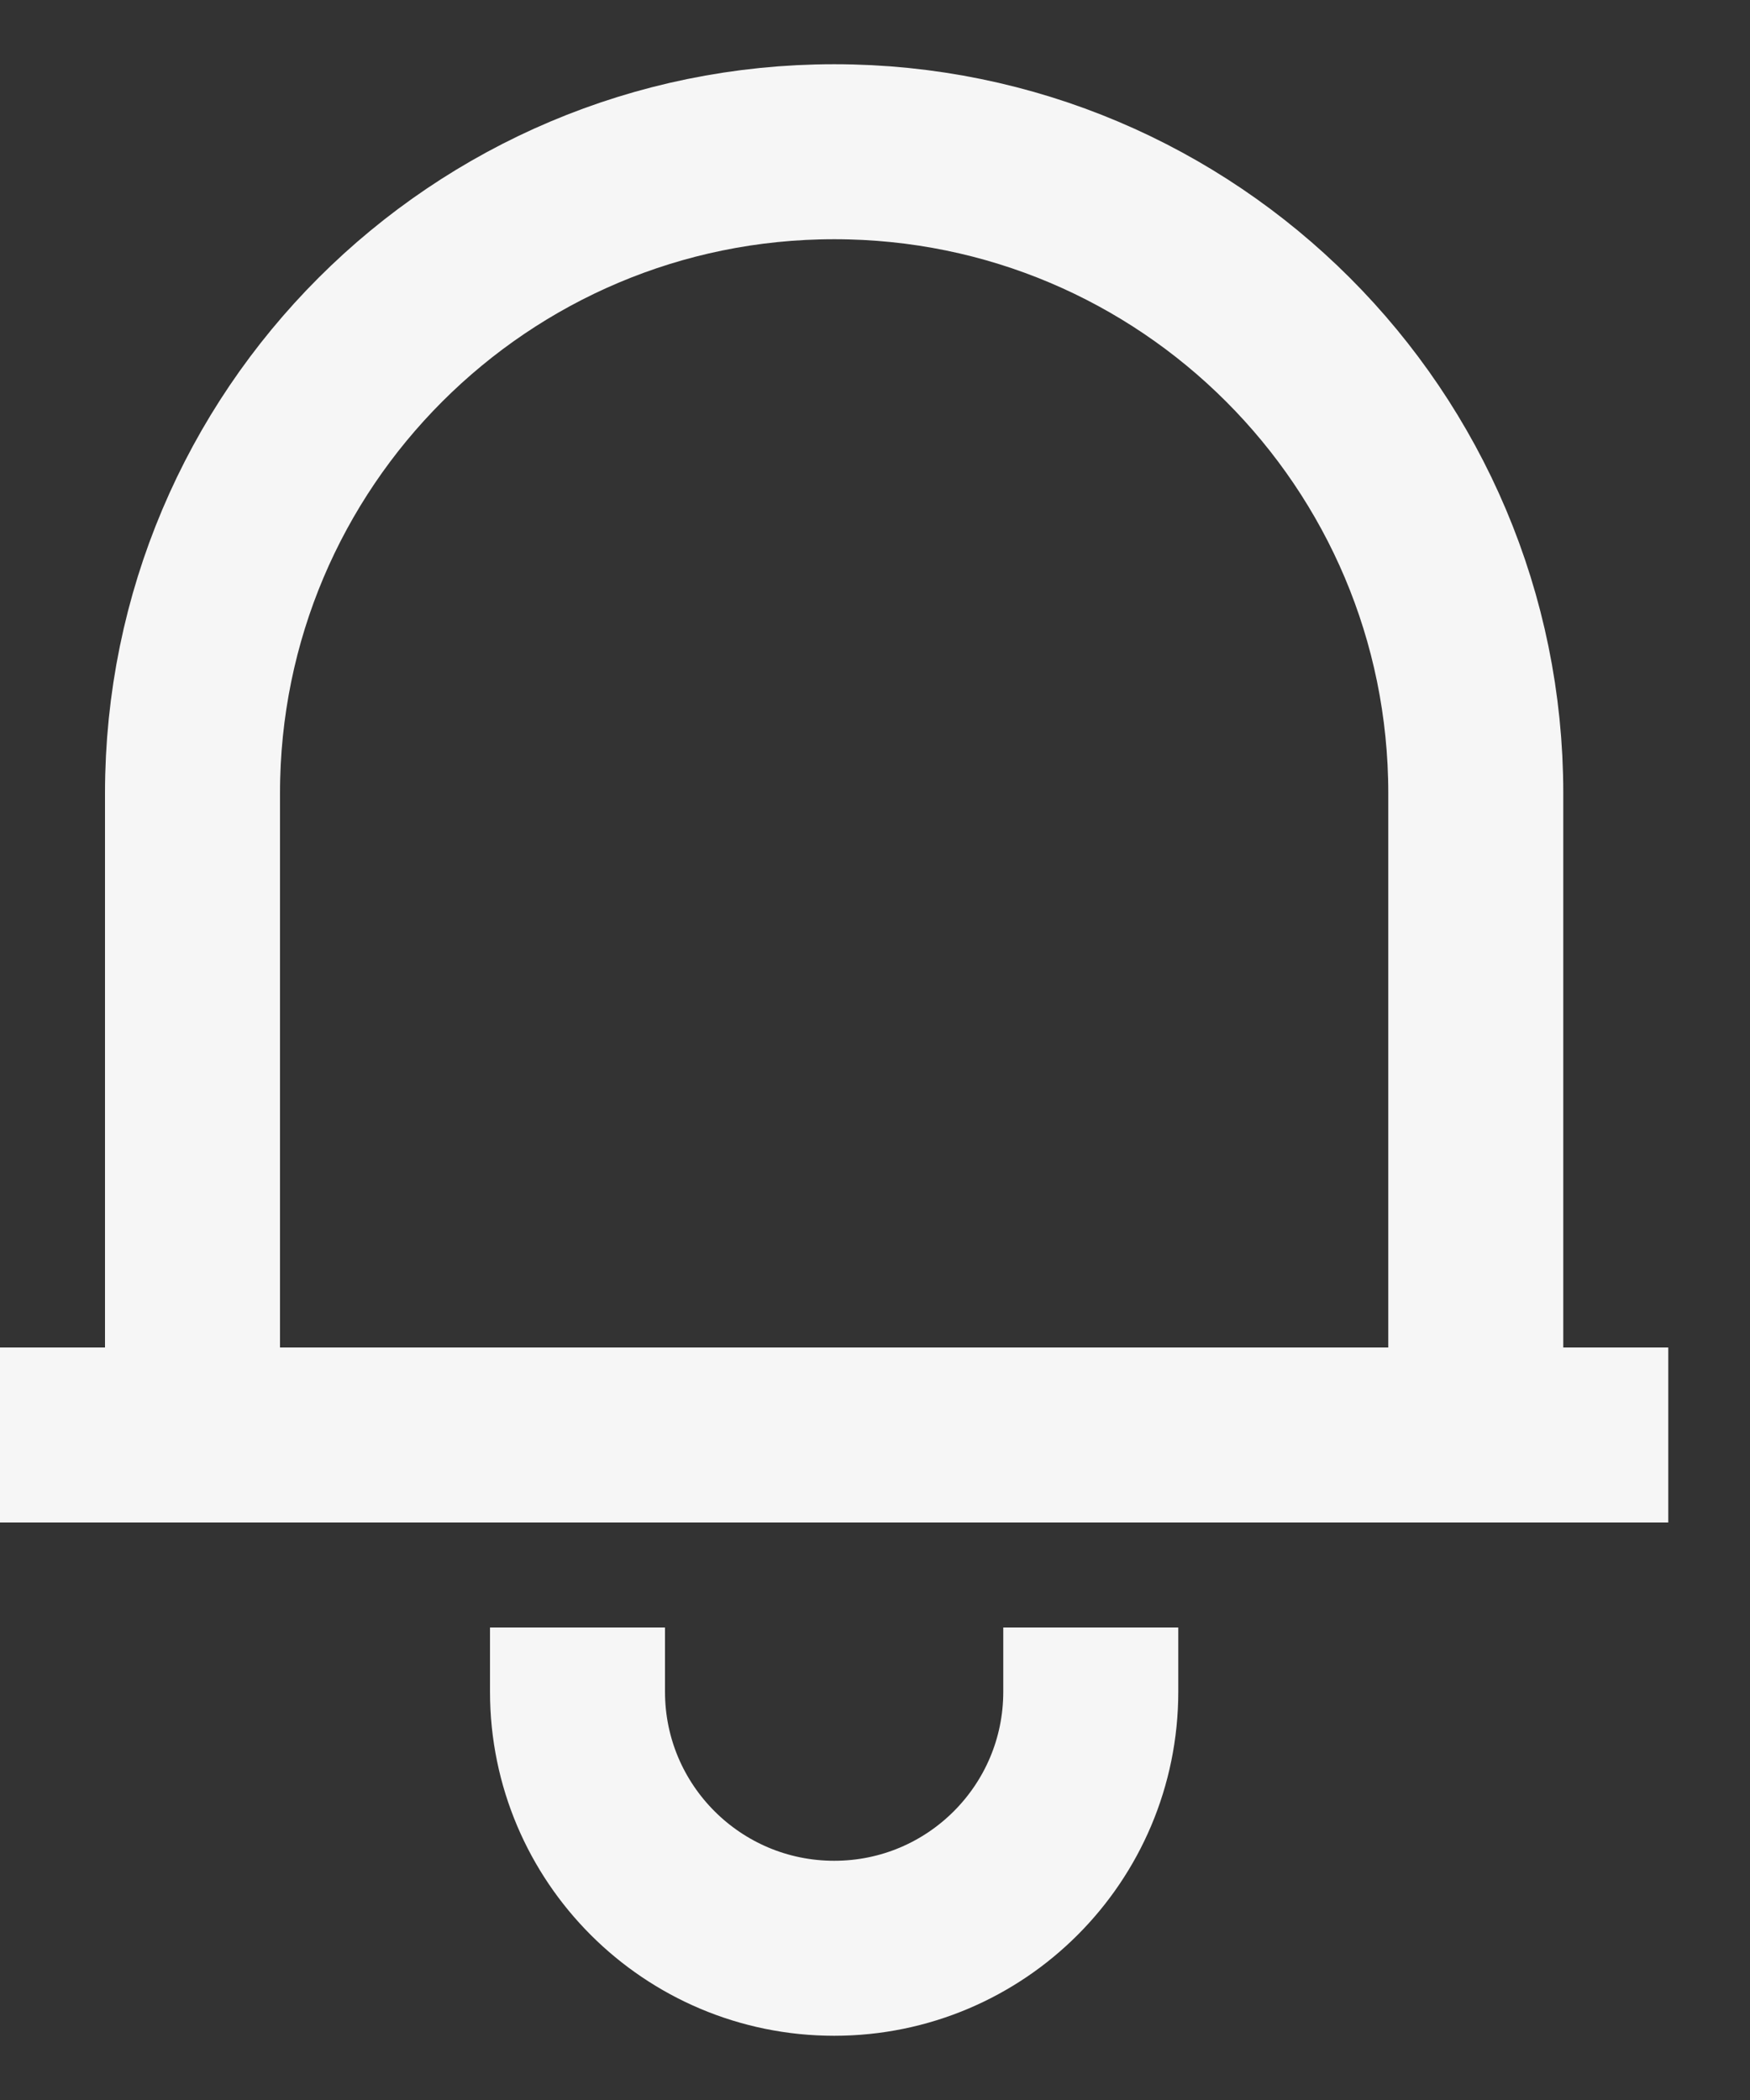 <svg width="10" height="12" viewBox="0 0 10 12" fill="none" xmlns="http://www.w3.org/2000/svg">
<rect x="0" y="0" width="10" height="12" fill="#333333" stroke="none"/>
<path d="M0 8.2H9.533M1.1 8.2V4.533C1.1 2.508 2.742 0.867 4.767 0.867C6.792 0.867 8.433 2.508 8.433 4.533V8.2M3.3 9.3V9.667C3.3 10.477 3.957 11.133 4.767 11.133C5.577 11.133 6.233 10.477 6.233 9.667V9.3" stroke="#F6F6F6"/>
</svg>
